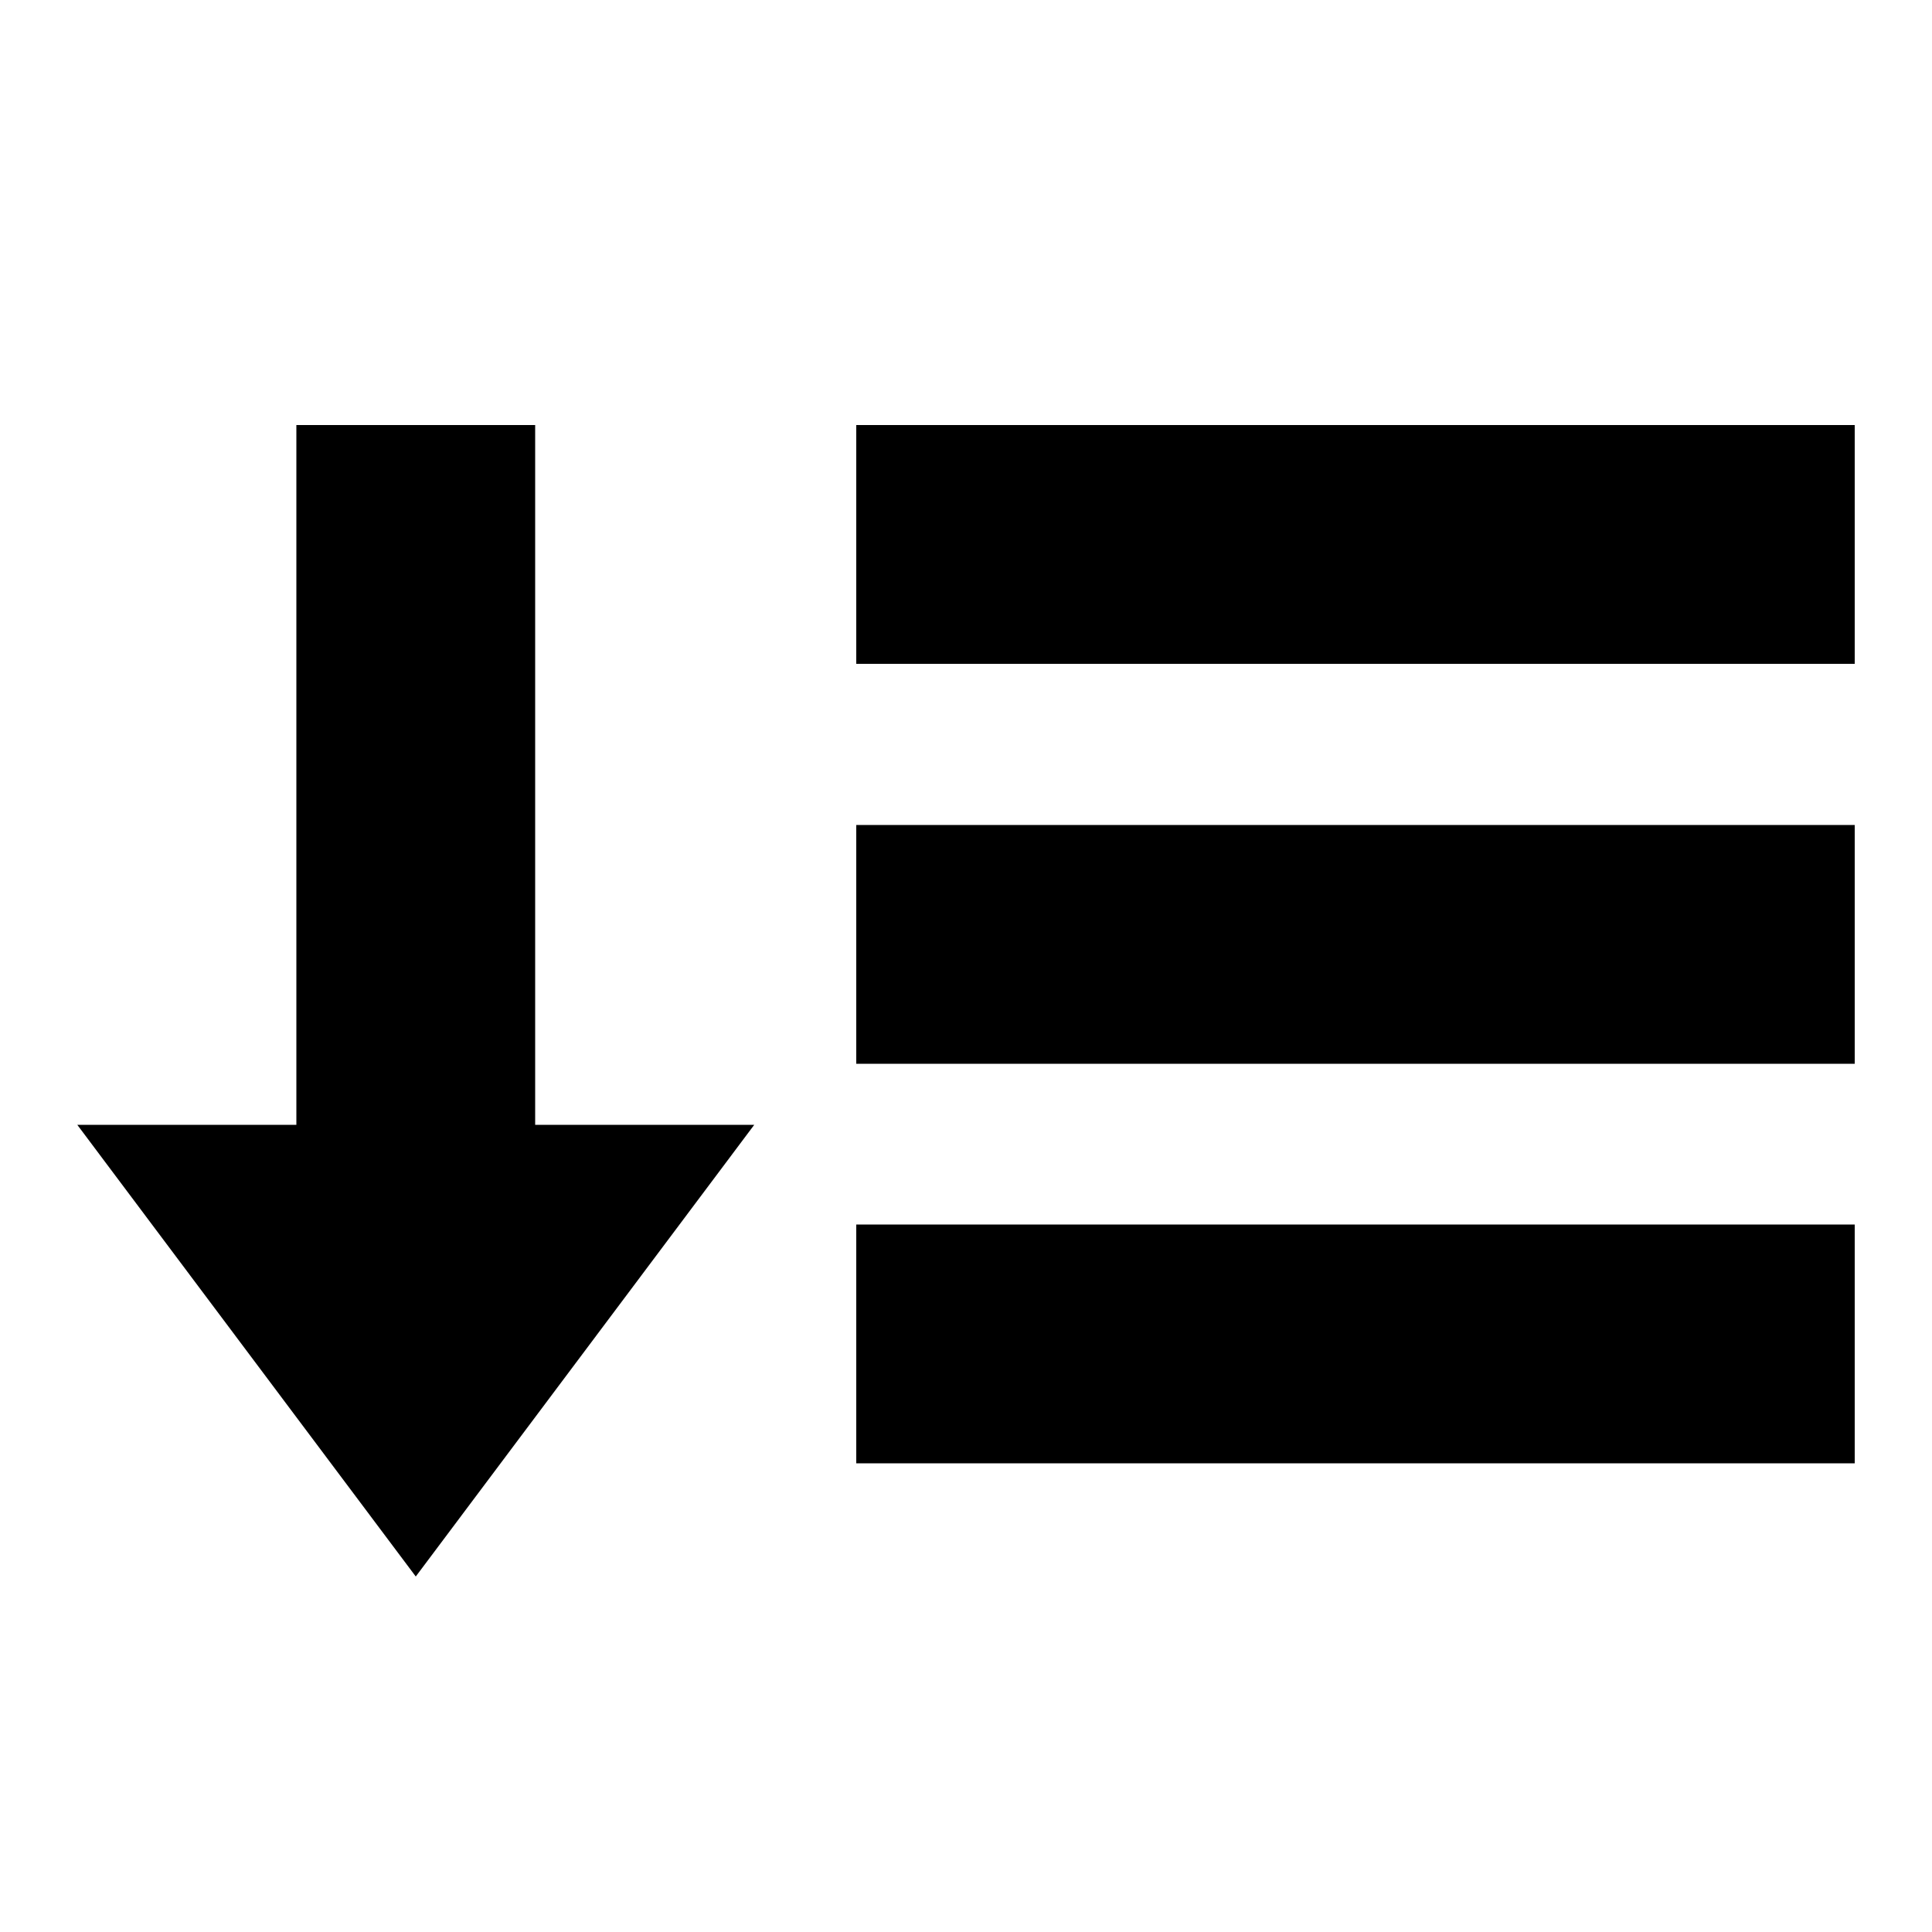 <?xml version="1.0" encoding="utf-8"?>
<!-- Generator: Adobe Illustrator 19.2.1, SVG Export Plug-In . SVG Version: 6.00 Build 0)  -->
<!DOCTYPE svg PUBLIC "-//W3C//DTD SVG 1.1//EN" "http://www.w3.org/Graphics/SVG/1.1/DTD/svg11.dtd">
<svg version="1.1" id="Ebene_1" xmlns="http://www.w3.org/2000/svg" xmlns:xlink="http://www.w3.org/1999/xlink" x="0px" y="0px"
	 viewBox="0 0 500 500" style="enable-background:new 0 0 500 500;" xml:space="preserve">
<path d="M221.6,316.9H480v61.8H221.6V316.9z M138.5,110H76.7v181.1H20L107.6,408l87.6-116.9h-56.7V110z M221.6,275.3H480v-61.8
	H221.6V275.3z M221.6,110v61.8H480V110H221.6z"/>
</svg>

